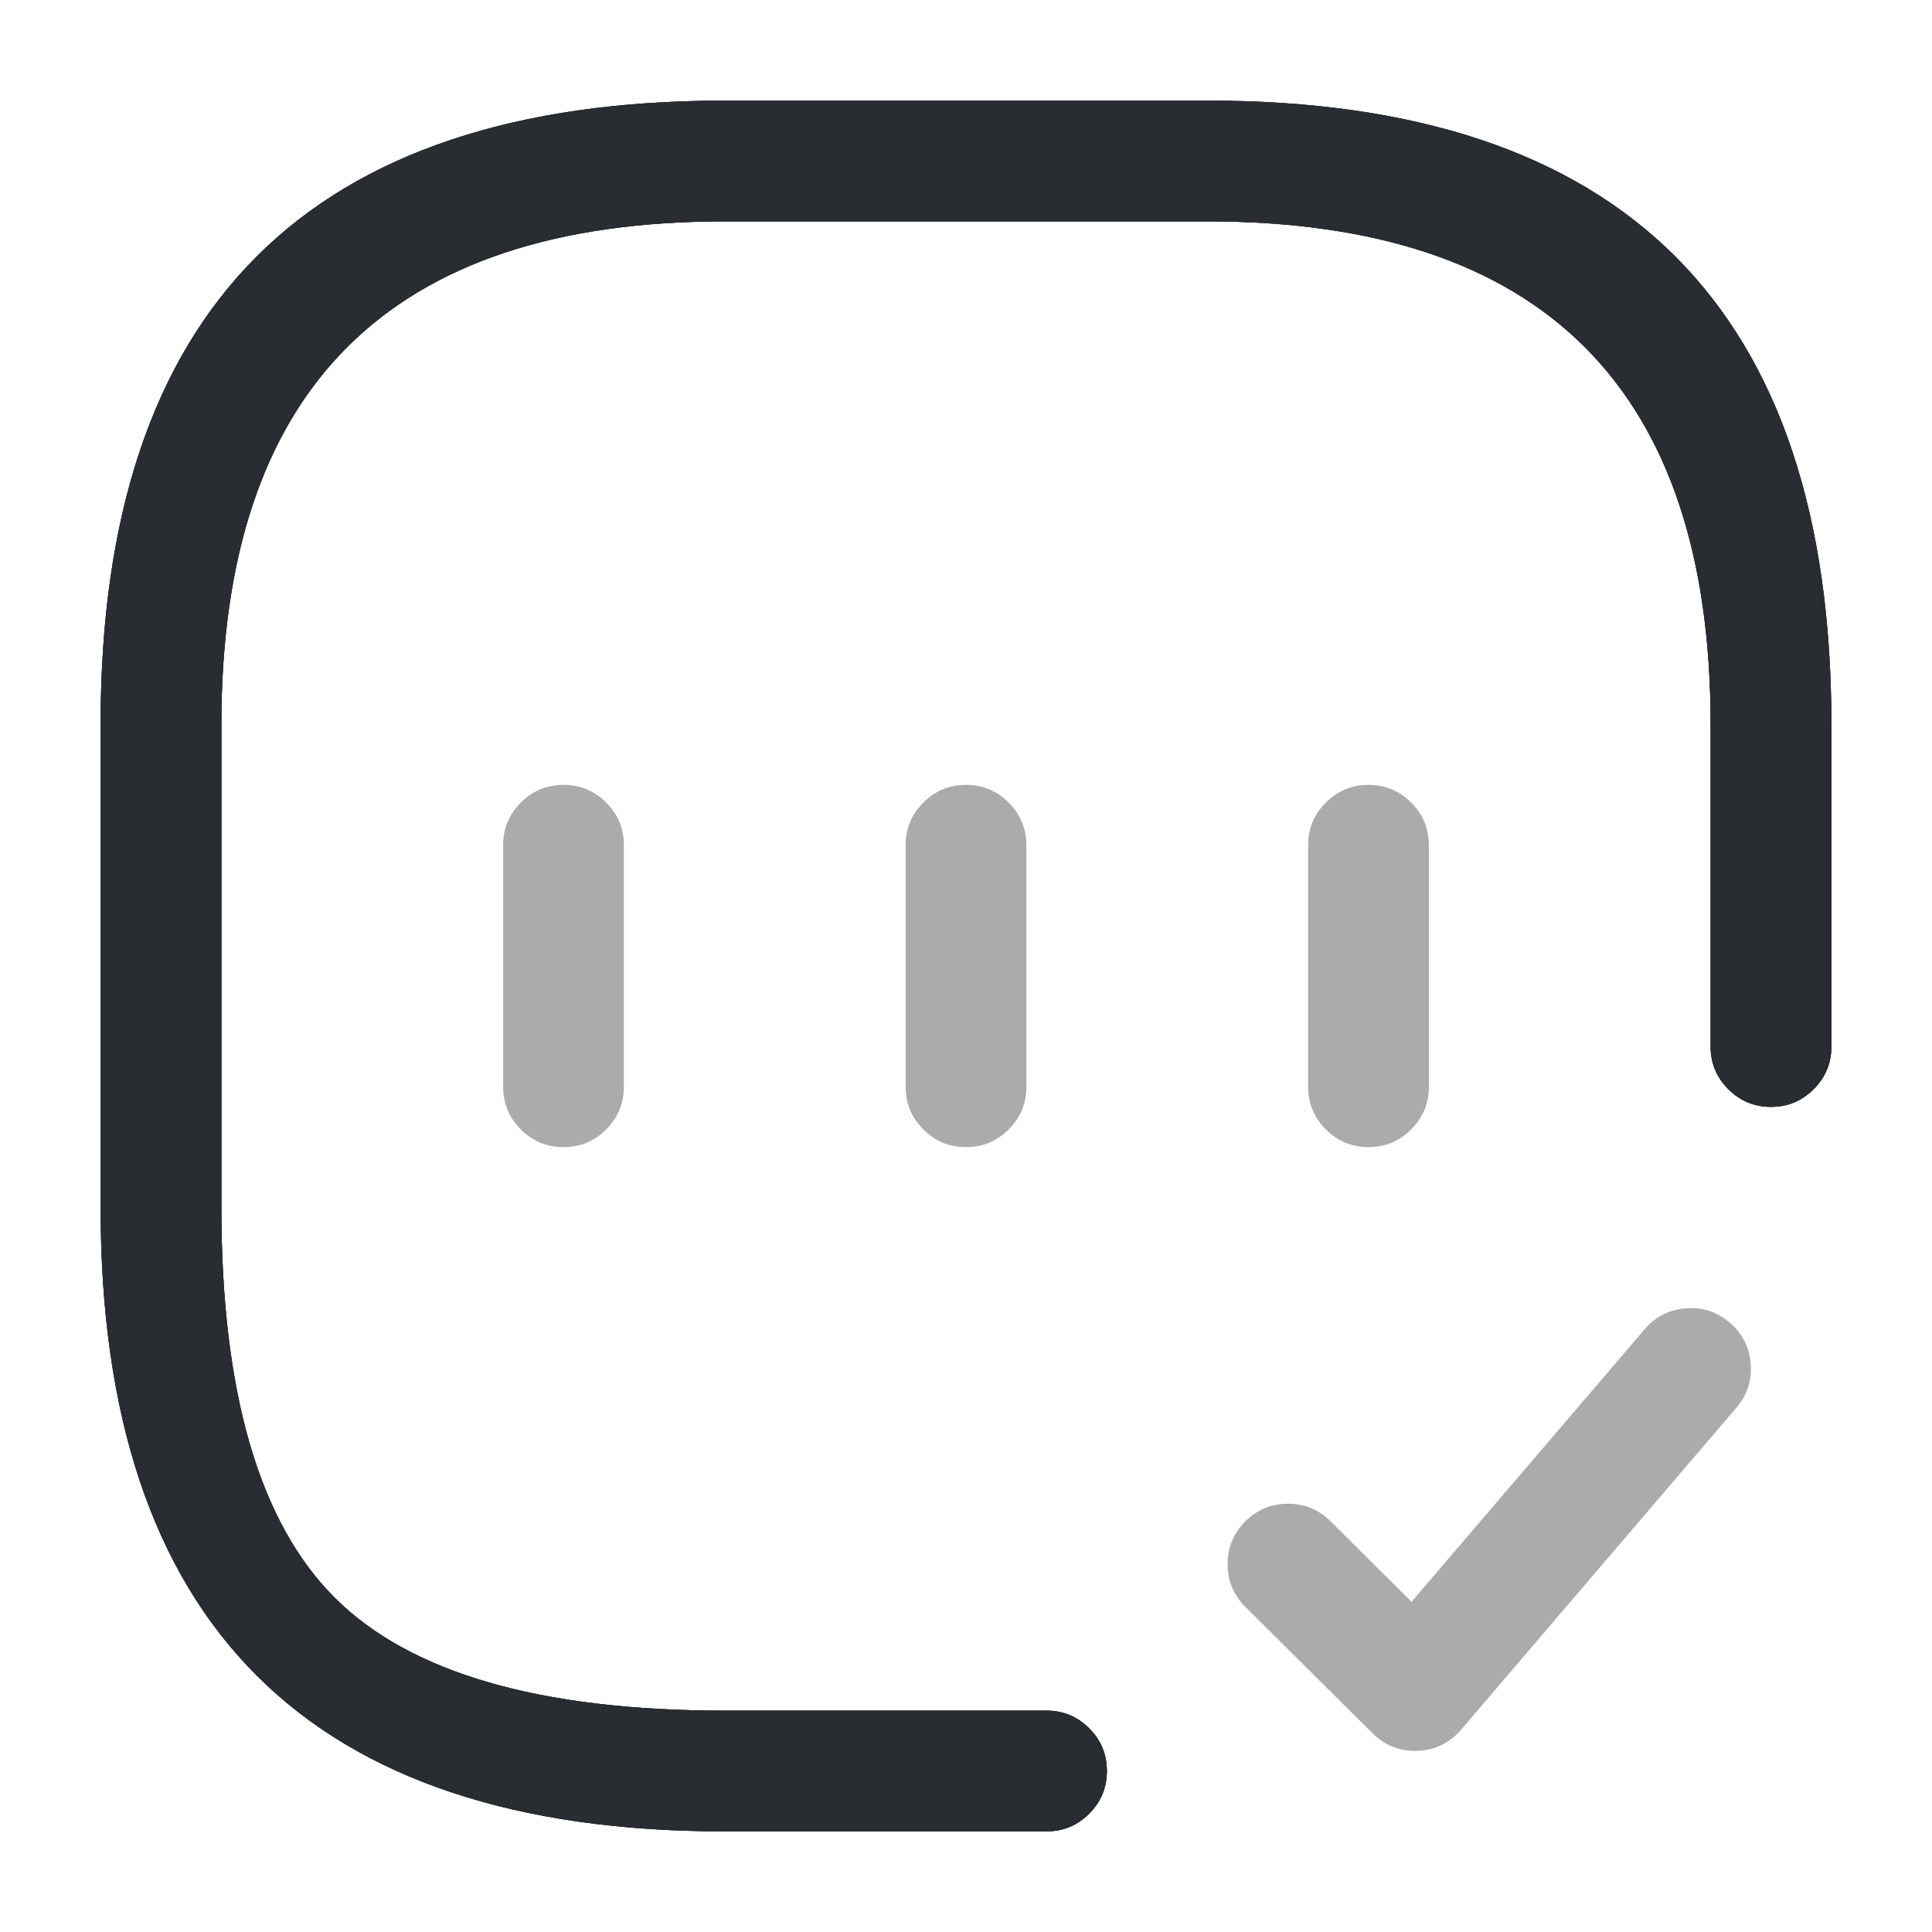 <svg xmlns="http://www.w3.org/2000/svg" width="24" height="24" viewBox="0 0 24 24">
  <defs/>
  <path fill="#292D32" d="M21.25,13 L21.25,9 Q21.25,2.75 15,2.75 L9,2.75 Q2.75,2.75 2.75,9 L2.75,15 Q2.75,18.439 4.155,19.845 Q5.561,21.25 9,21.25 L13,21.25 Q13.311,21.25 13.53,21.47 Q13.75,21.689 13.75,22 Q13.75,22.311 13.53,22.53 Q13.311,22.75 13,22.75 L9,22.75 Q1.25,22.75 1.25,15 L1.25,9 Q1.25,1.25 9,1.25 L15,1.25 Q22.75,1.25 22.75,9 L22.75,13 Q22.75,13.311 22.53,13.53 Q22.311,13.75 22,13.75 Q21.689,13.75 21.47,13.53 Q21.25,13.311 21.25,13 Z"/>
  <path fill="#292D32" d="M21.25,13 L21.25,9 Q21.25,2.75 15,2.75 L9,2.75 Q2.75,2.75 2.75,9 L2.75,15 Q2.75,18.439 4.155,19.845 Q5.561,21.25 9,21.25 L13,21.25 Q13.311,21.25 13.53,21.47 Q13.75,21.689 13.75,22 Q13.75,22.311 13.53,22.53 Q13.311,22.75 13,22.75 L9,22.75 Q1.25,22.75 1.25,15 L1.25,9 Q1.25,1.25 9,1.25 L15,1.25 Q22.75,1.25 22.75,9 L22.75,13 Q22.75,13.311 22.53,13.53 Q22.311,13.75 22,13.75 Q21.689,13.75 21.47,13.53 Q21.25,13.311 21.25,13 Z"/>
  <path fill="#292D32" d="M21.25,13 L21.25,9 Q21.25,2.75 15,2.75 L9,2.75 Q2.75,2.75 2.75,9 L2.75,15 Q2.75,18.439 4.155,19.845 Q5.561,21.25 9,21.25 L13,21.25 Q13.311,21.25 13.53,21.47 Q13.75,21.689 13.75,22 Q13.75,22.311 13.53,22.53 Q13.311,22.75 13,22.75 L9,22.75 Q1.25,22.75 1.25,15 L1.25,9 Q1.25,1.25 9,1.25 L15,1.25 Q22.75,1.25 22.75,9 L22.75,13 Q22.75,13.311 22.53,13.53 Q22.311,13.75 22,13.75 Q21.689,13.75 21.47,13.53 Q21.25,13.311 21.25,13 Z"/>
  <path fill="#292D32" opacity="0.4" d="M16.529,18.898 L17.535,19.898 L20.43,16.513 Q20.632,16.276 20.942,16.252 Q21.251,16.228 21.487,16.43 Q21.724,16.632 21.748,16.942 Q21.772,17.251 21.57,17.487 L18.15,21.487 Q18.132,21.509 18.112,21.529 Q17.893,21.749 17.582,21.75 Q17.272,21.751 17.051,21.532 L15.471,19.962 Q15.251,19.743 15.25,19.432 Q15.249,19.122 15.468,18.901 Q15.687,18.681 15.998,18.68 Q16.308,18.679 16.529,18.898 Z"/>
  <path fill="#292D32" opacity="0.4" d="M7.75,10.5 L7.75,13.5 Q7.75,13.811 7.53,14.03 Q7.311,14.25 7,14.25 Q6.689,14.25 6.47,14.03 Q6.25,13.811 6.25,13.5 L6.25,10.5 Q6.25,10.189 6.47,9.97 Q6.689,9.75 7,9.75 Q7.311,9.75 7.53,9.97 Q7.75,10.189 7.75,10.5 Z"/>
  <path fill="#292D32" opacity="0.4" d="M12.75,10.5 L12.75,13.5 Q12.75,13.811 12.53,14.03 Q12.311,14.25 12,14.25 Q11.689,14.25 11.47,14.03 Q11.25,13.811 11.25,13.5 L11.25,10.5 Q11.25,10.189 11.47,9.97 Q11.689,9.75 12,9.75 Q12.311,9.75 12.53,9.97 Q12.75,10.189 12.75,10.5 Z"/>
  <path fill="#292D32" opacity="0.4" d="M17.75,10.5 L17.75,13.5 Q17.75,13.811 17.53,14.03 Q17.311,14.25 17,14.25 Q16.689,14.25 16.47,14.03 Q16.25,13.811 16.25,13.5 L16.25,10.5 Q16.25,10.189 16.47,9.97 Q16.689,9.75 17,9.75 Q17.311,9.75 17.53,9.97 Q17.75,10.189 17.75,10.5 Z"/>
</svg>


